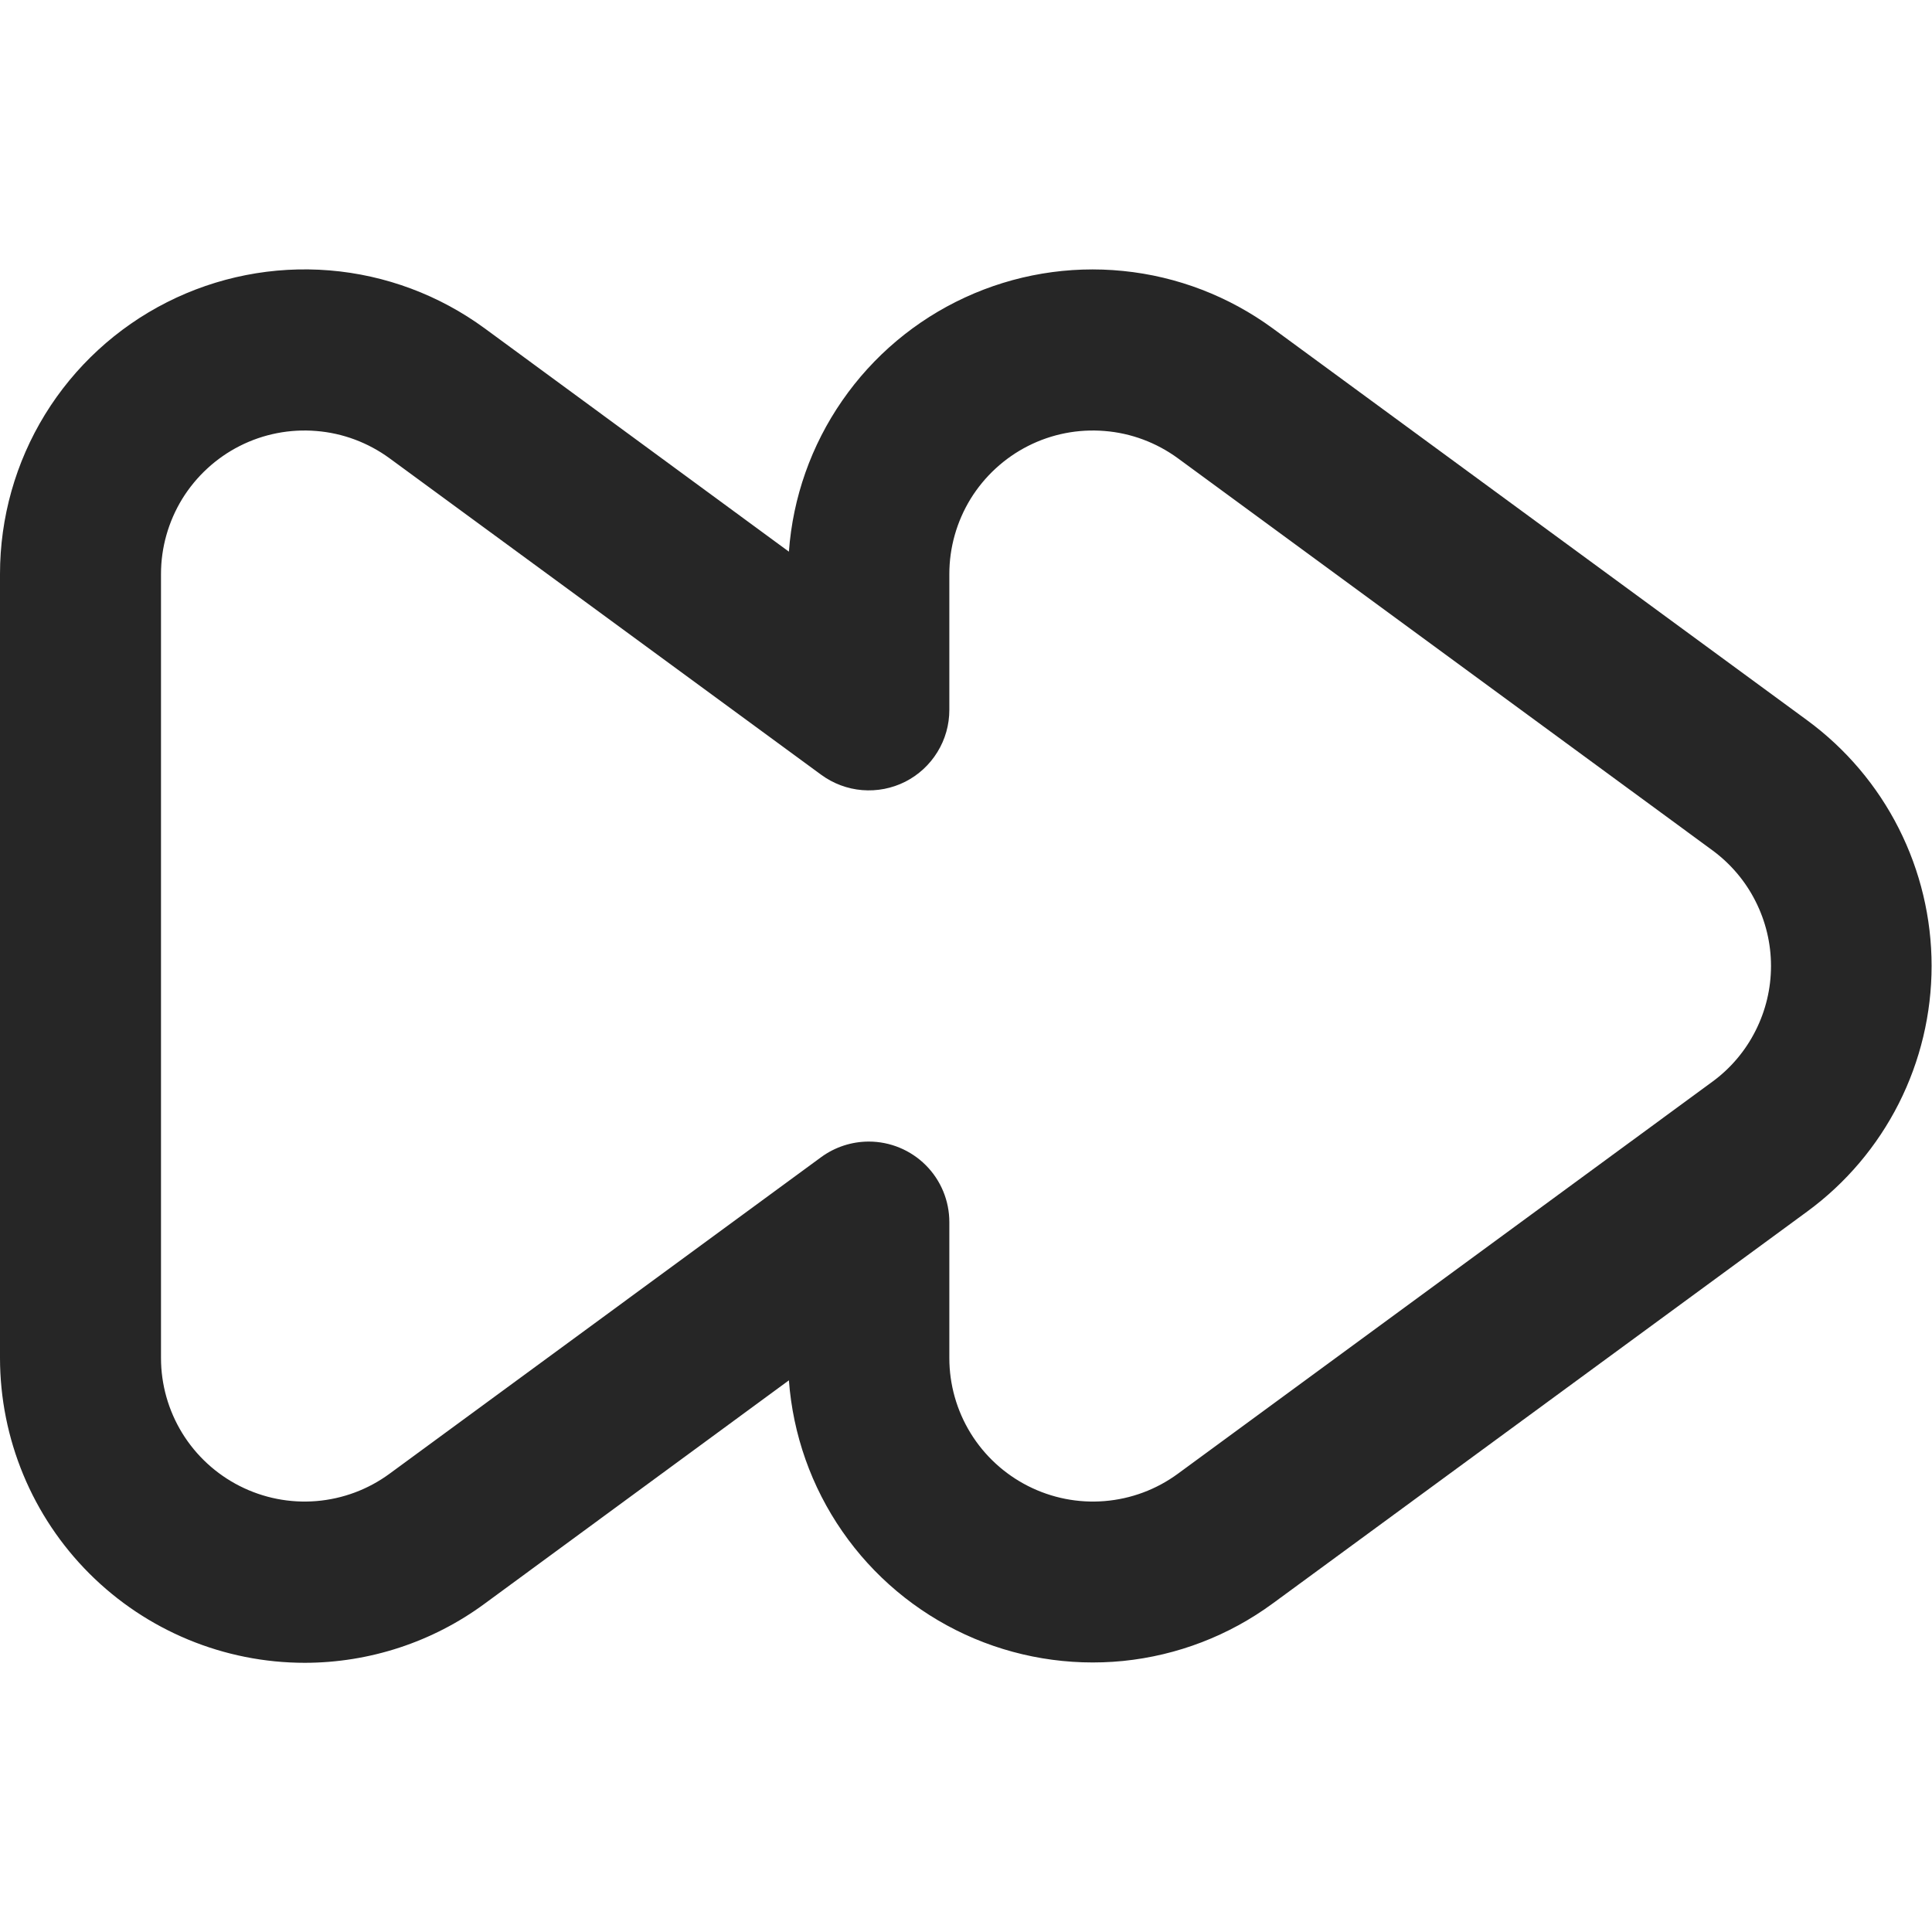 <svg width="24" height="24" viewBox="0 0 24 24" fill="none" xmlns="http://www.w3.org/2000/svg">
<g clip-path="url(#clip0_1_1990)">
<path d="M3.787 20.656C2.783 20.656 1.82 20.257 1.11 19.547C0.4 18.837 0.001 17.874 1.34638e-07 16.87V7.13C-0 6.431 0.193 5.745 0.559 5.149C0.925 4.554 1.449 4.071 2.073 3.755C2.697 3.439 3.396 3.302 4.093 3.359C4.79 3.416 5.457 3.666 6.021 4.079L9.8 6.853C9.849 6.179 10.078 5.531 10.463 4.976C10.848 4.42 11.374 3.978 11.988 3.695C12.601 3.412 13.279 3.298 13.951 3.366C14.623 3.433 15.265 3.68 15.81 4.079L22.451 8.949C22.93 9.301 23.319 9.76 23.587 10.29C23.855 10.82 23.995 11.405 23.995 11.999C23.995 12.593 23.855 13.179 23.587 13.709C23.319 14.238 22.93 14.698 22.451 15.049L15.81 19.919C15.265 20.319 14.624 20.565 13.952 20.633C13.28 20.7 12.602 20.587 11.988 20.304C11.375 20.021 10.848 19.579 10.464 19.024C10.079 18.469 9.85 17.821 9.8 17.147L6.021 19.921C5.374 20.398 4.591 20.655 3.787 20.656ZM10.793 14.181C11.058 14.181 11.313 14.287 11.5 14.474C11.688 14.662 11.793 14.916 11.793 15.181V16.87C11.793 17.2 11.885 17.523 12.057 17.803C12.23 18.084 12.477 18.311 12.771 18.46C13.065 18.609 13.394 18.674 13.722 18.647C14.051 18.62 14.365 18.503 14.631 18.308L21.271 13.438C21.497 13.273 21.681 13.056 21.807 12.806C21.934 12.556 22 12.28 22 12C22 11.72 21.934 11.444 21.807 11.194C21.681 10.944 21.497 10.728 21.271 10.562L14.631 5.692C14.365 5.498 14.051 5.38 13.722 5.354C13.394 5.327 13.065 5.391 12.771 5.54C12.477 5.689 12.23 5.917 12.057 6.197C11.885 6.478 11.793 6.801 11.793 7.13V8.819C11.793 9.004 11.742 9.185 11.645 9.342C11.548 9.5 11.41 9.627 11.245 9.711C11.08 9.794 10.896 9.83 10.711 9.815C10.527 9.8 10.351 9.734 10.202 9.625L4.838 5.692C4.572 5.498 4.258 5.38 3.929 5.354C3.601 5.327 3.272 5.391 2.978 5.54C2.684 5.689 2.437 5.917 2.264 6.197C2.092 6.478 2 6.801 2 7.13V16.87C2 17.2 2.092 17.523 2.264 17.803C2.437 18.084 2.684 18.311 2.978 18.46C3.272 18.609 3.601 18.674 3.929 18.647C4.258 18.62 4.572 18.503 4.838 18.308L10.2 14.375C10.372 14.249 10.58 14.181 10.793 14.181Z" fill="#262626"/>
</g>
<defs>
<clipPath id="clip0_1_1990">
<rect width="24" height="24" fill="white"/>
</clipPath>
</defs>
</svg>
